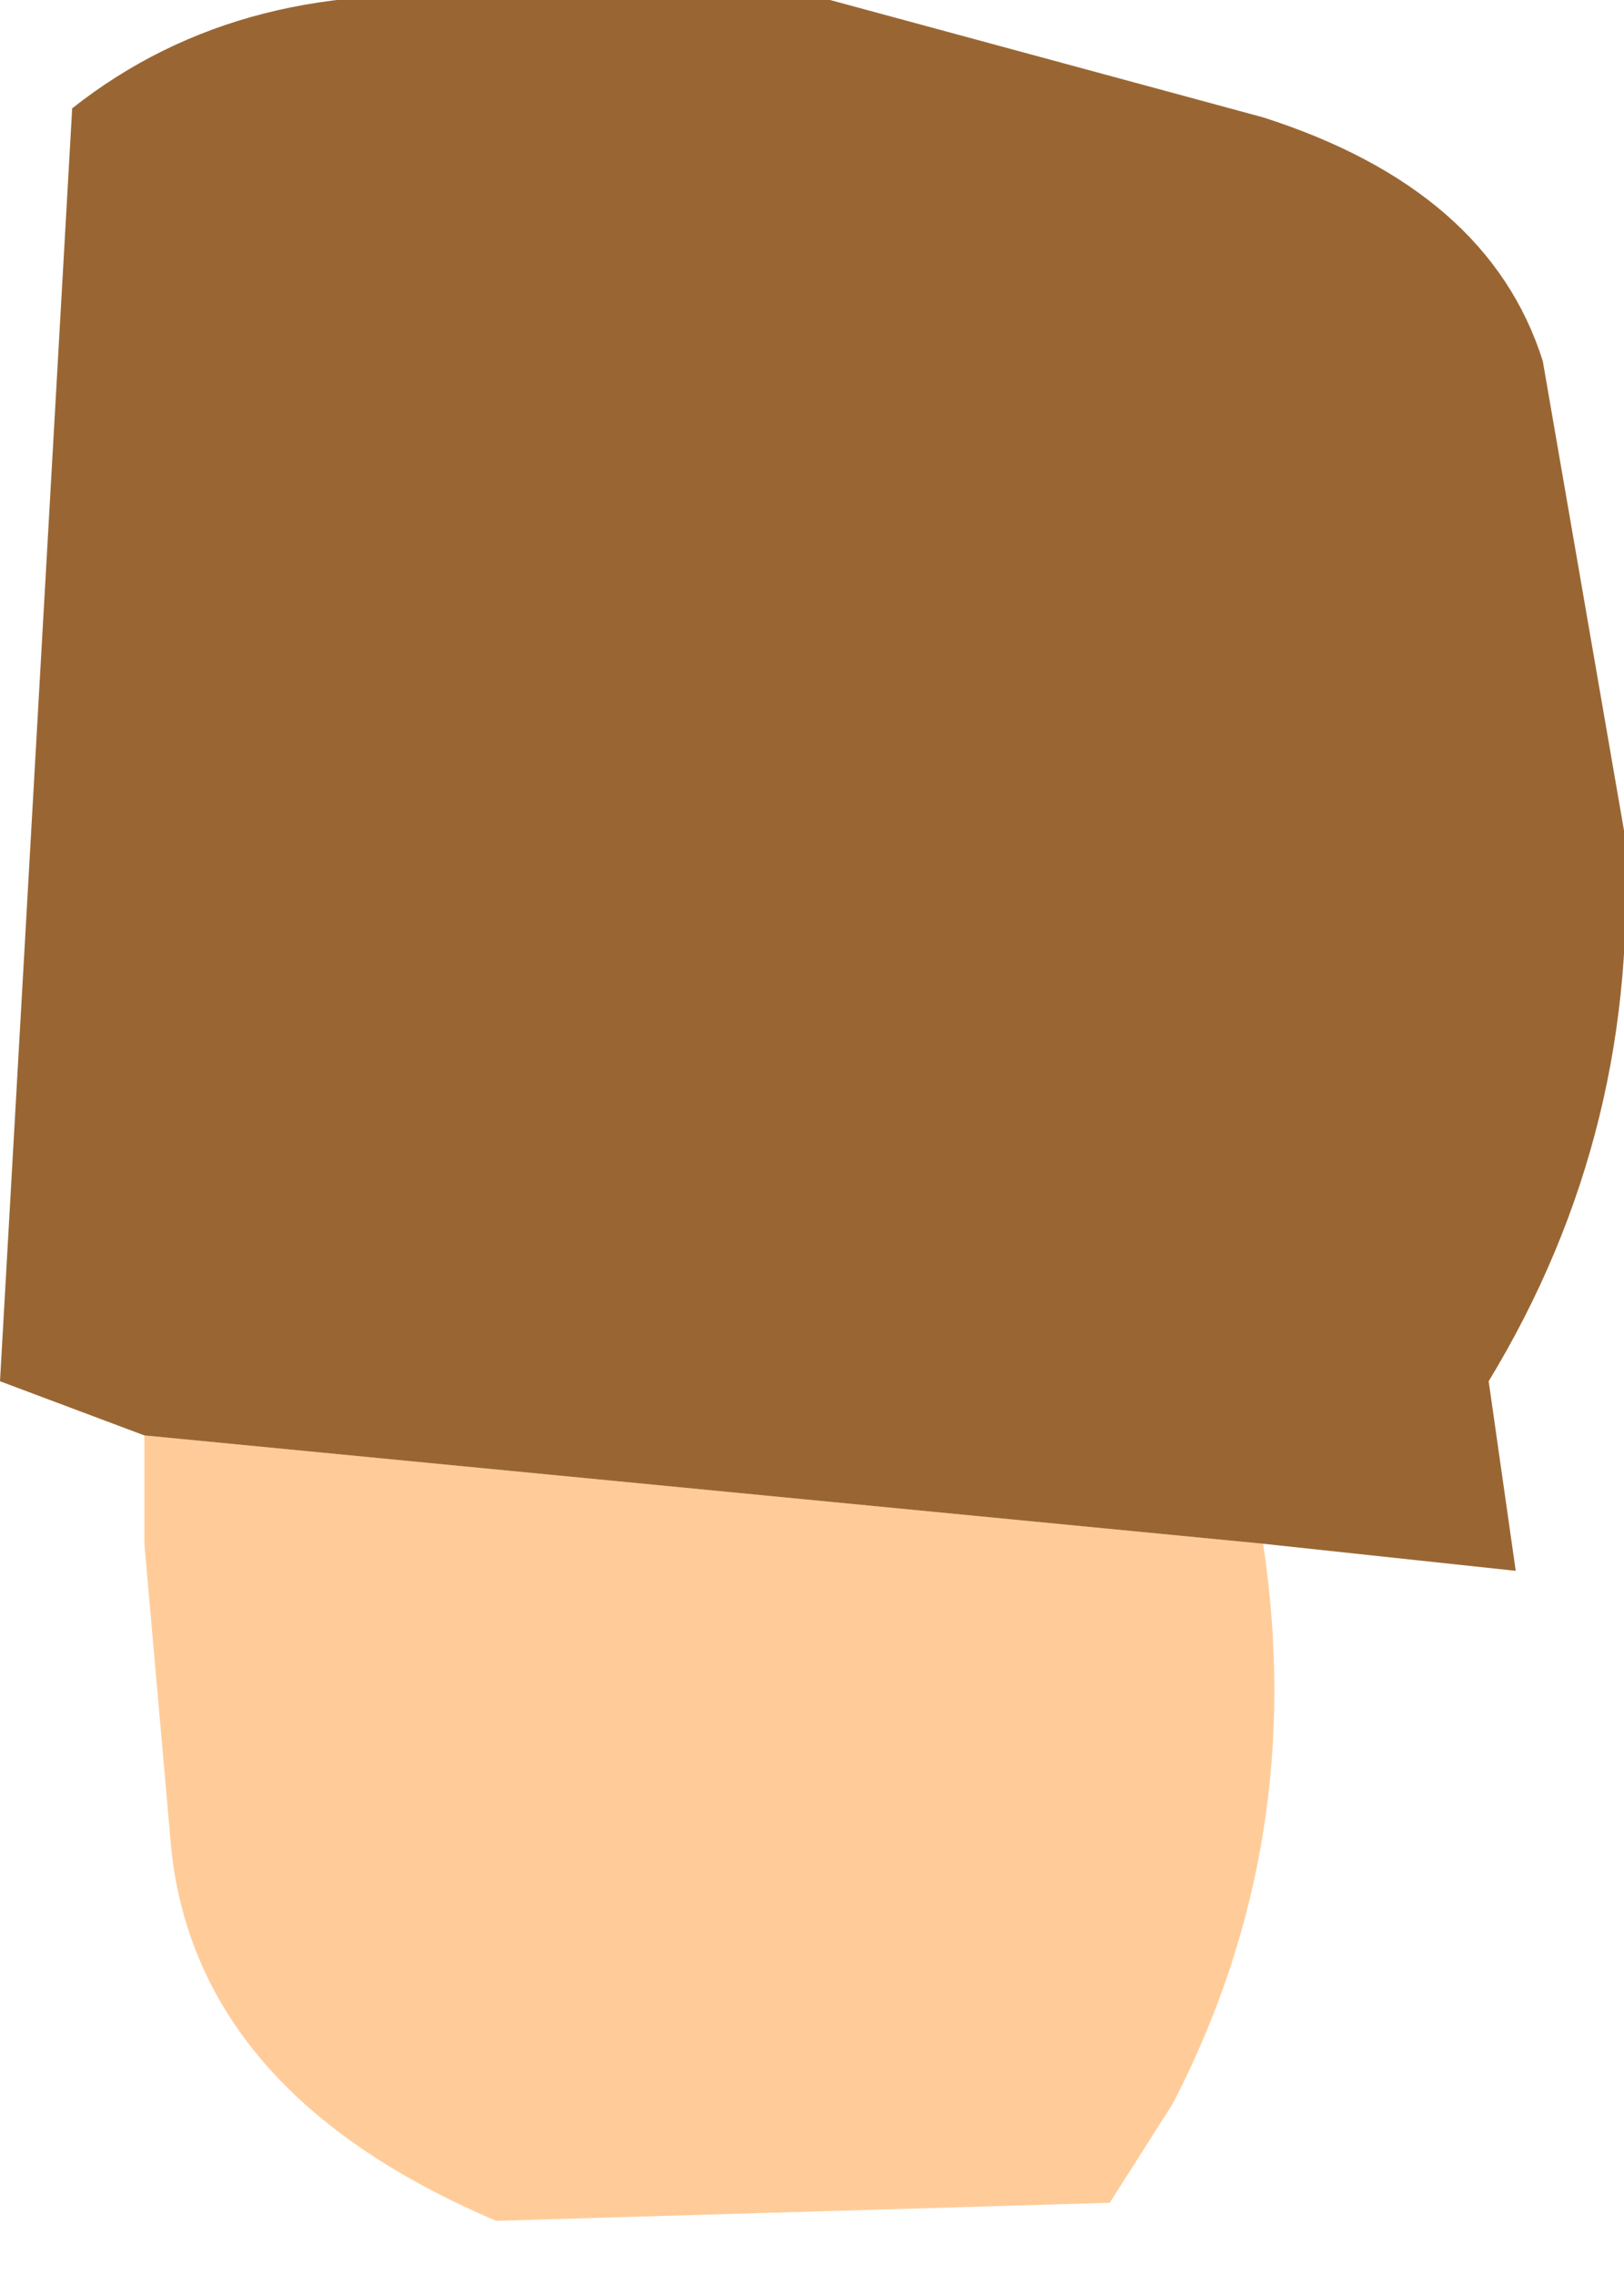 <?xml version="1.0" encoding="UTF-8" standalone="no"?>
<svg xmlns:xlink="http://www.w3.org/1999/xlink" height="12.6px" width="9.0px" xmlns="http://www.w3.org/2000/svg">
  <g transform="matrix(1.0, 0.0, 0.0, 1.0, 1.25, -0.85)">
    <path d="M5.75 9.4 Q6.0 11.05 5.25 12.5 L4.9 13.05 1.5 13.15 Q-0.15 12.45 -0.3 11.1 L-0.45 9.4 -0.45 8.8 5.75 9.4" fill="#ffcc99" fill-rule="evenodd" stroke="none"/>
    <path d="M-0.45 8.8 L-1.25 8.5 -0.85 1.45 Q0.1 0.7 1.5 0.85 L3.35 0.85 5.75 1.5 Q7.0 1.9 7.3 2.85 L7.75 5.45 Q7.85 7.1 7.0 8.5 L7.15 9.55 5.75 9.4 -0.45 8.8" fill="#996633" fill-rule="evenodd" stroke="none"/>
  </g>
</svg>
